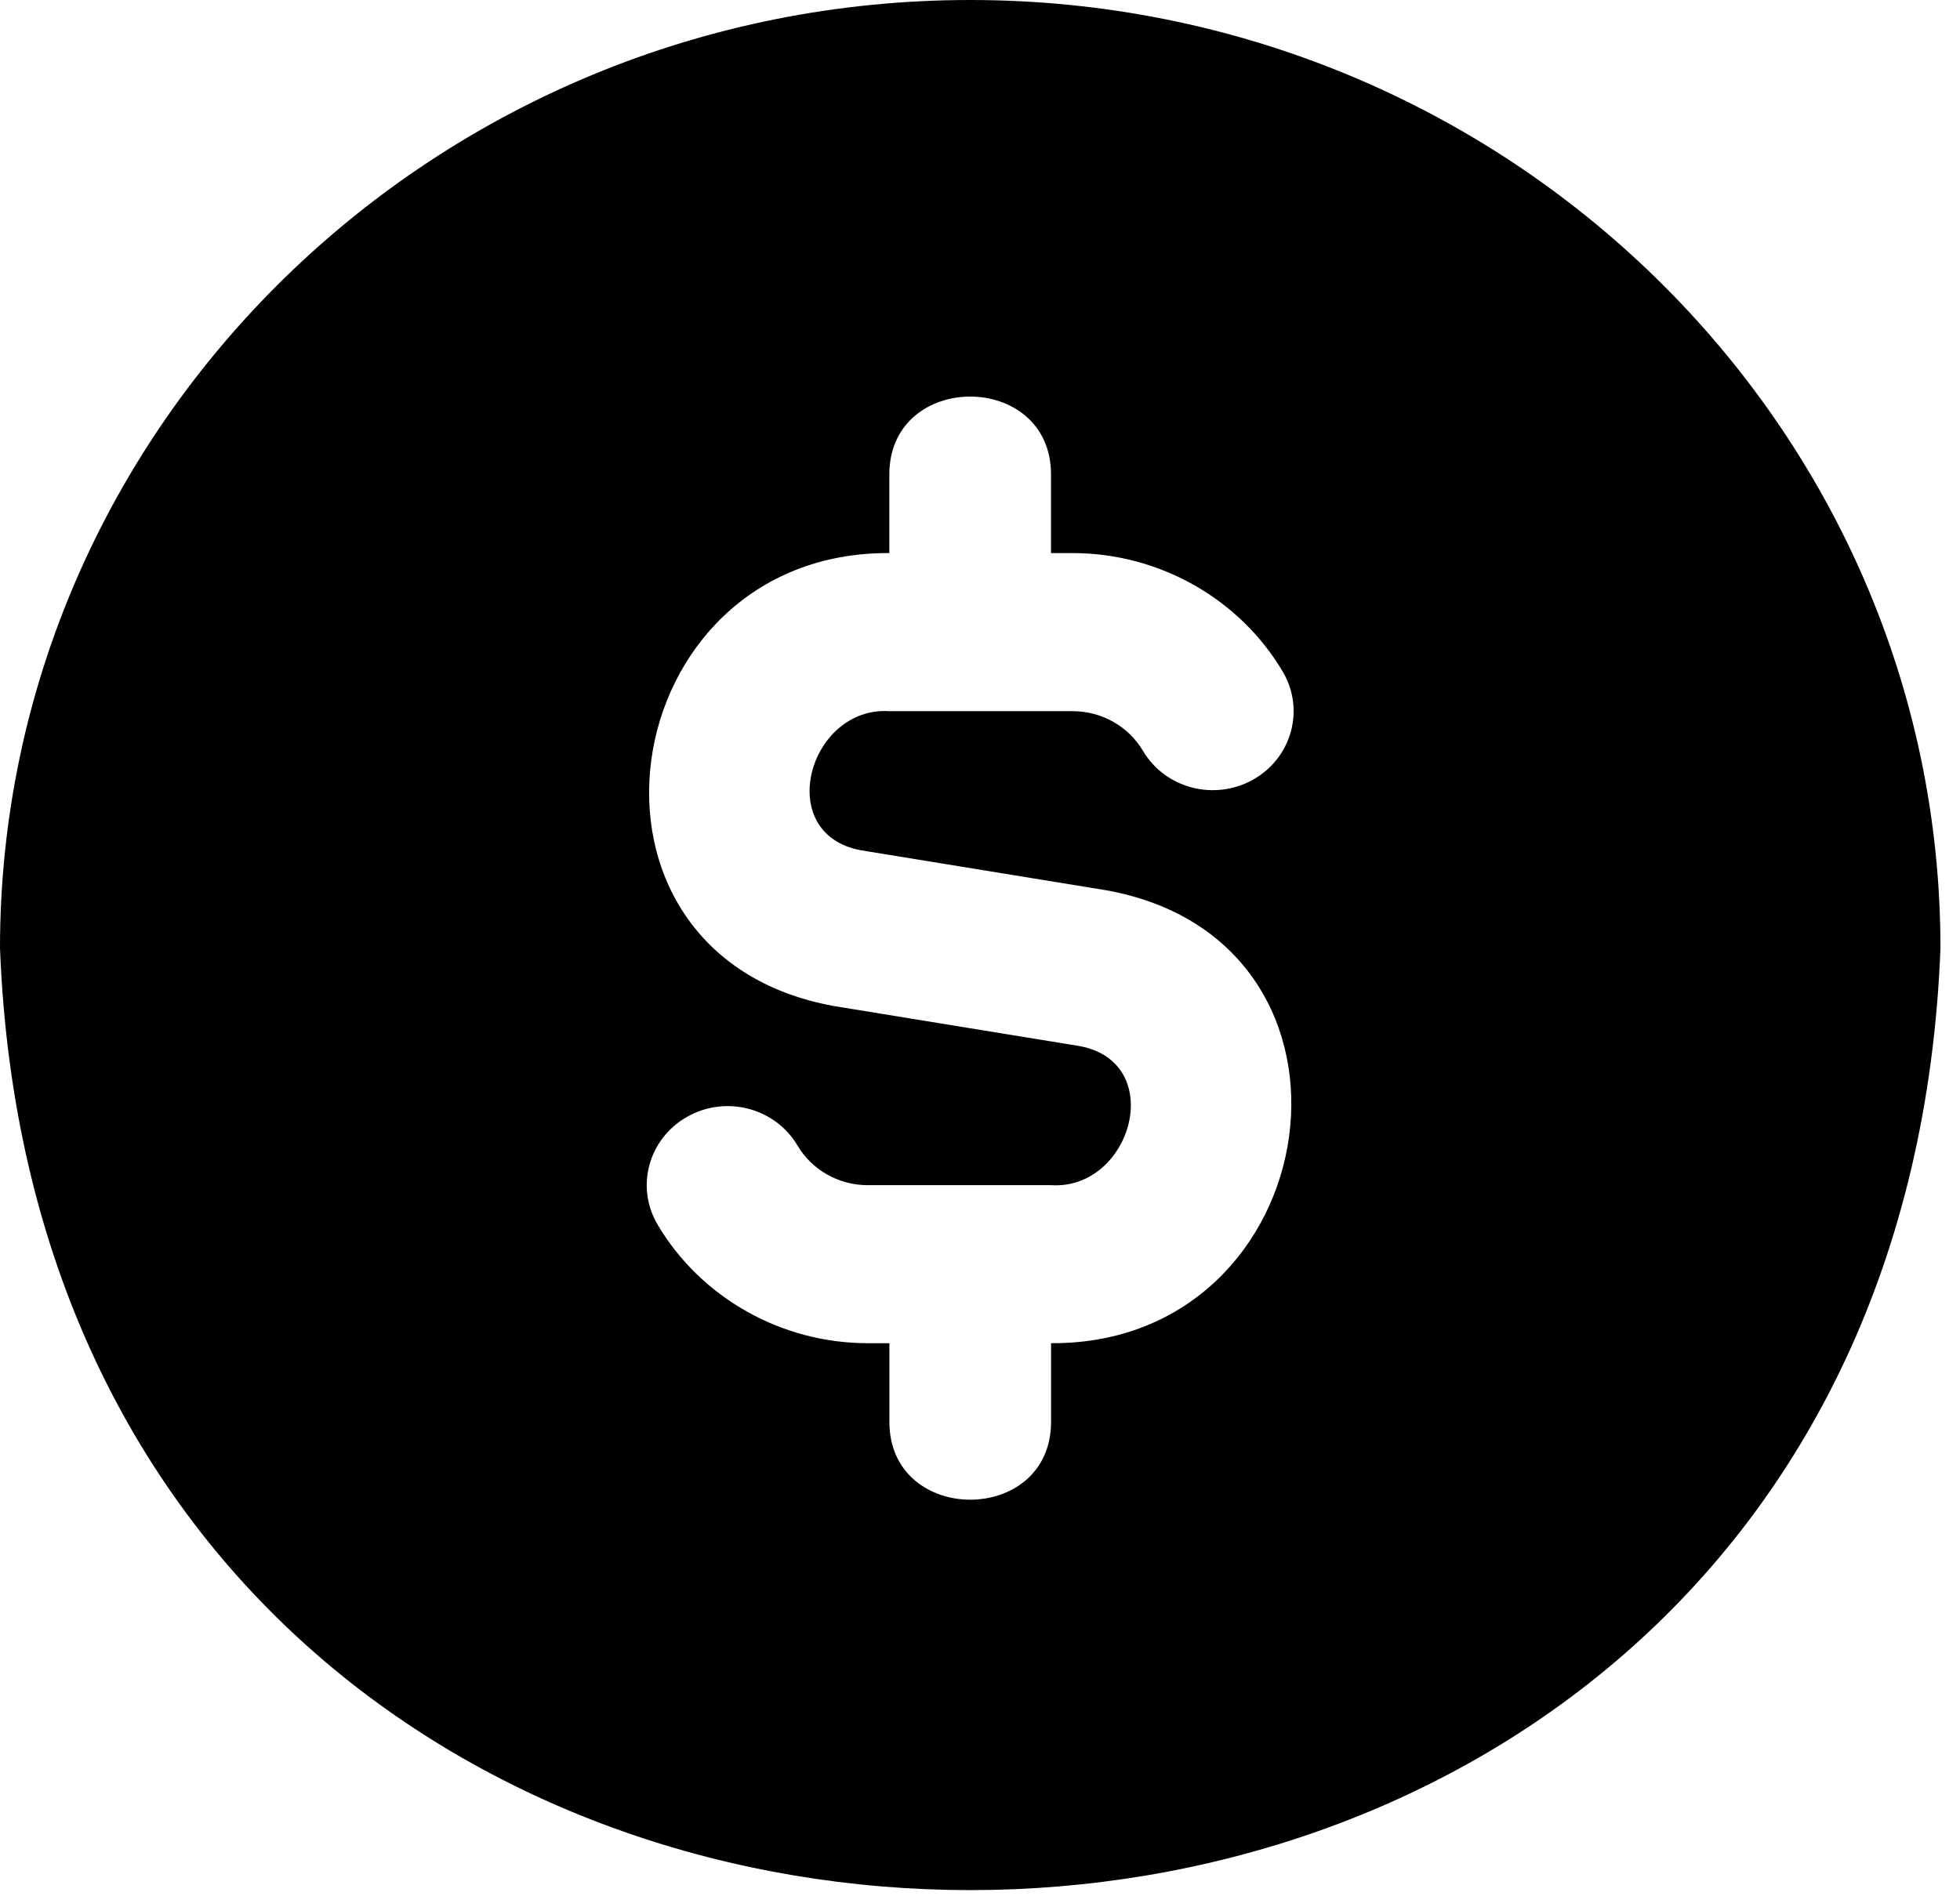 <svg width="31" height="30" viewBox="0 0 31 30" fill="none" xmlns="http://www.w3.org/2000/svg">
<g clip-path="url(#clip0_3418_8)">
<path d="M15.346 0C6.884 0 0 6.729 0 15C0.771 34.873 29.924 34.867 30.691 15C30.691 6.729 23.808 0 15.346 0ZM16.624 21.25V22.5C16.618 24.135 14.073 24.134 14.067 22.5V21.25H13.724C12.36 21.25 11.086 20.532 10.402 19.376C10.047 18.777 10.257 18.014 10.867 17.669C11.48 17.32 12.262 17.527 12.614 18.124C12.843 18.511 13.268 18.75 13.723 18.75H16.623C17.898 18.831 18.468 16.812 17.078 16.55L13.19 15.916C8.711 15.105 9.675 8.725 14.066 8.75V7.5C14.073 5.865 16.617 5.866 16.623 7.5V8.75H16.966C18.33 8.75 19.604 9.469 20.288 10.625C20.642 11.223 20.433 11.986 19.823 12.332C19.209 12.679 18.427 12.474 18.076 11.876C17.847 11.49 17.422 11.251 16.967 11.251H14.067C12.792 11.17 12.223 13.189 13.612 13.451L17.5 14.085C21.979 14.896 21.015 21.275 16.624 21.25Z" fill="black"/>
</g>
<defs>
<clipPath id="clip0_3418_8">
<rect width="30.691" height="30" fill="white"/>
</clipPath>
</defs>
</svg>
